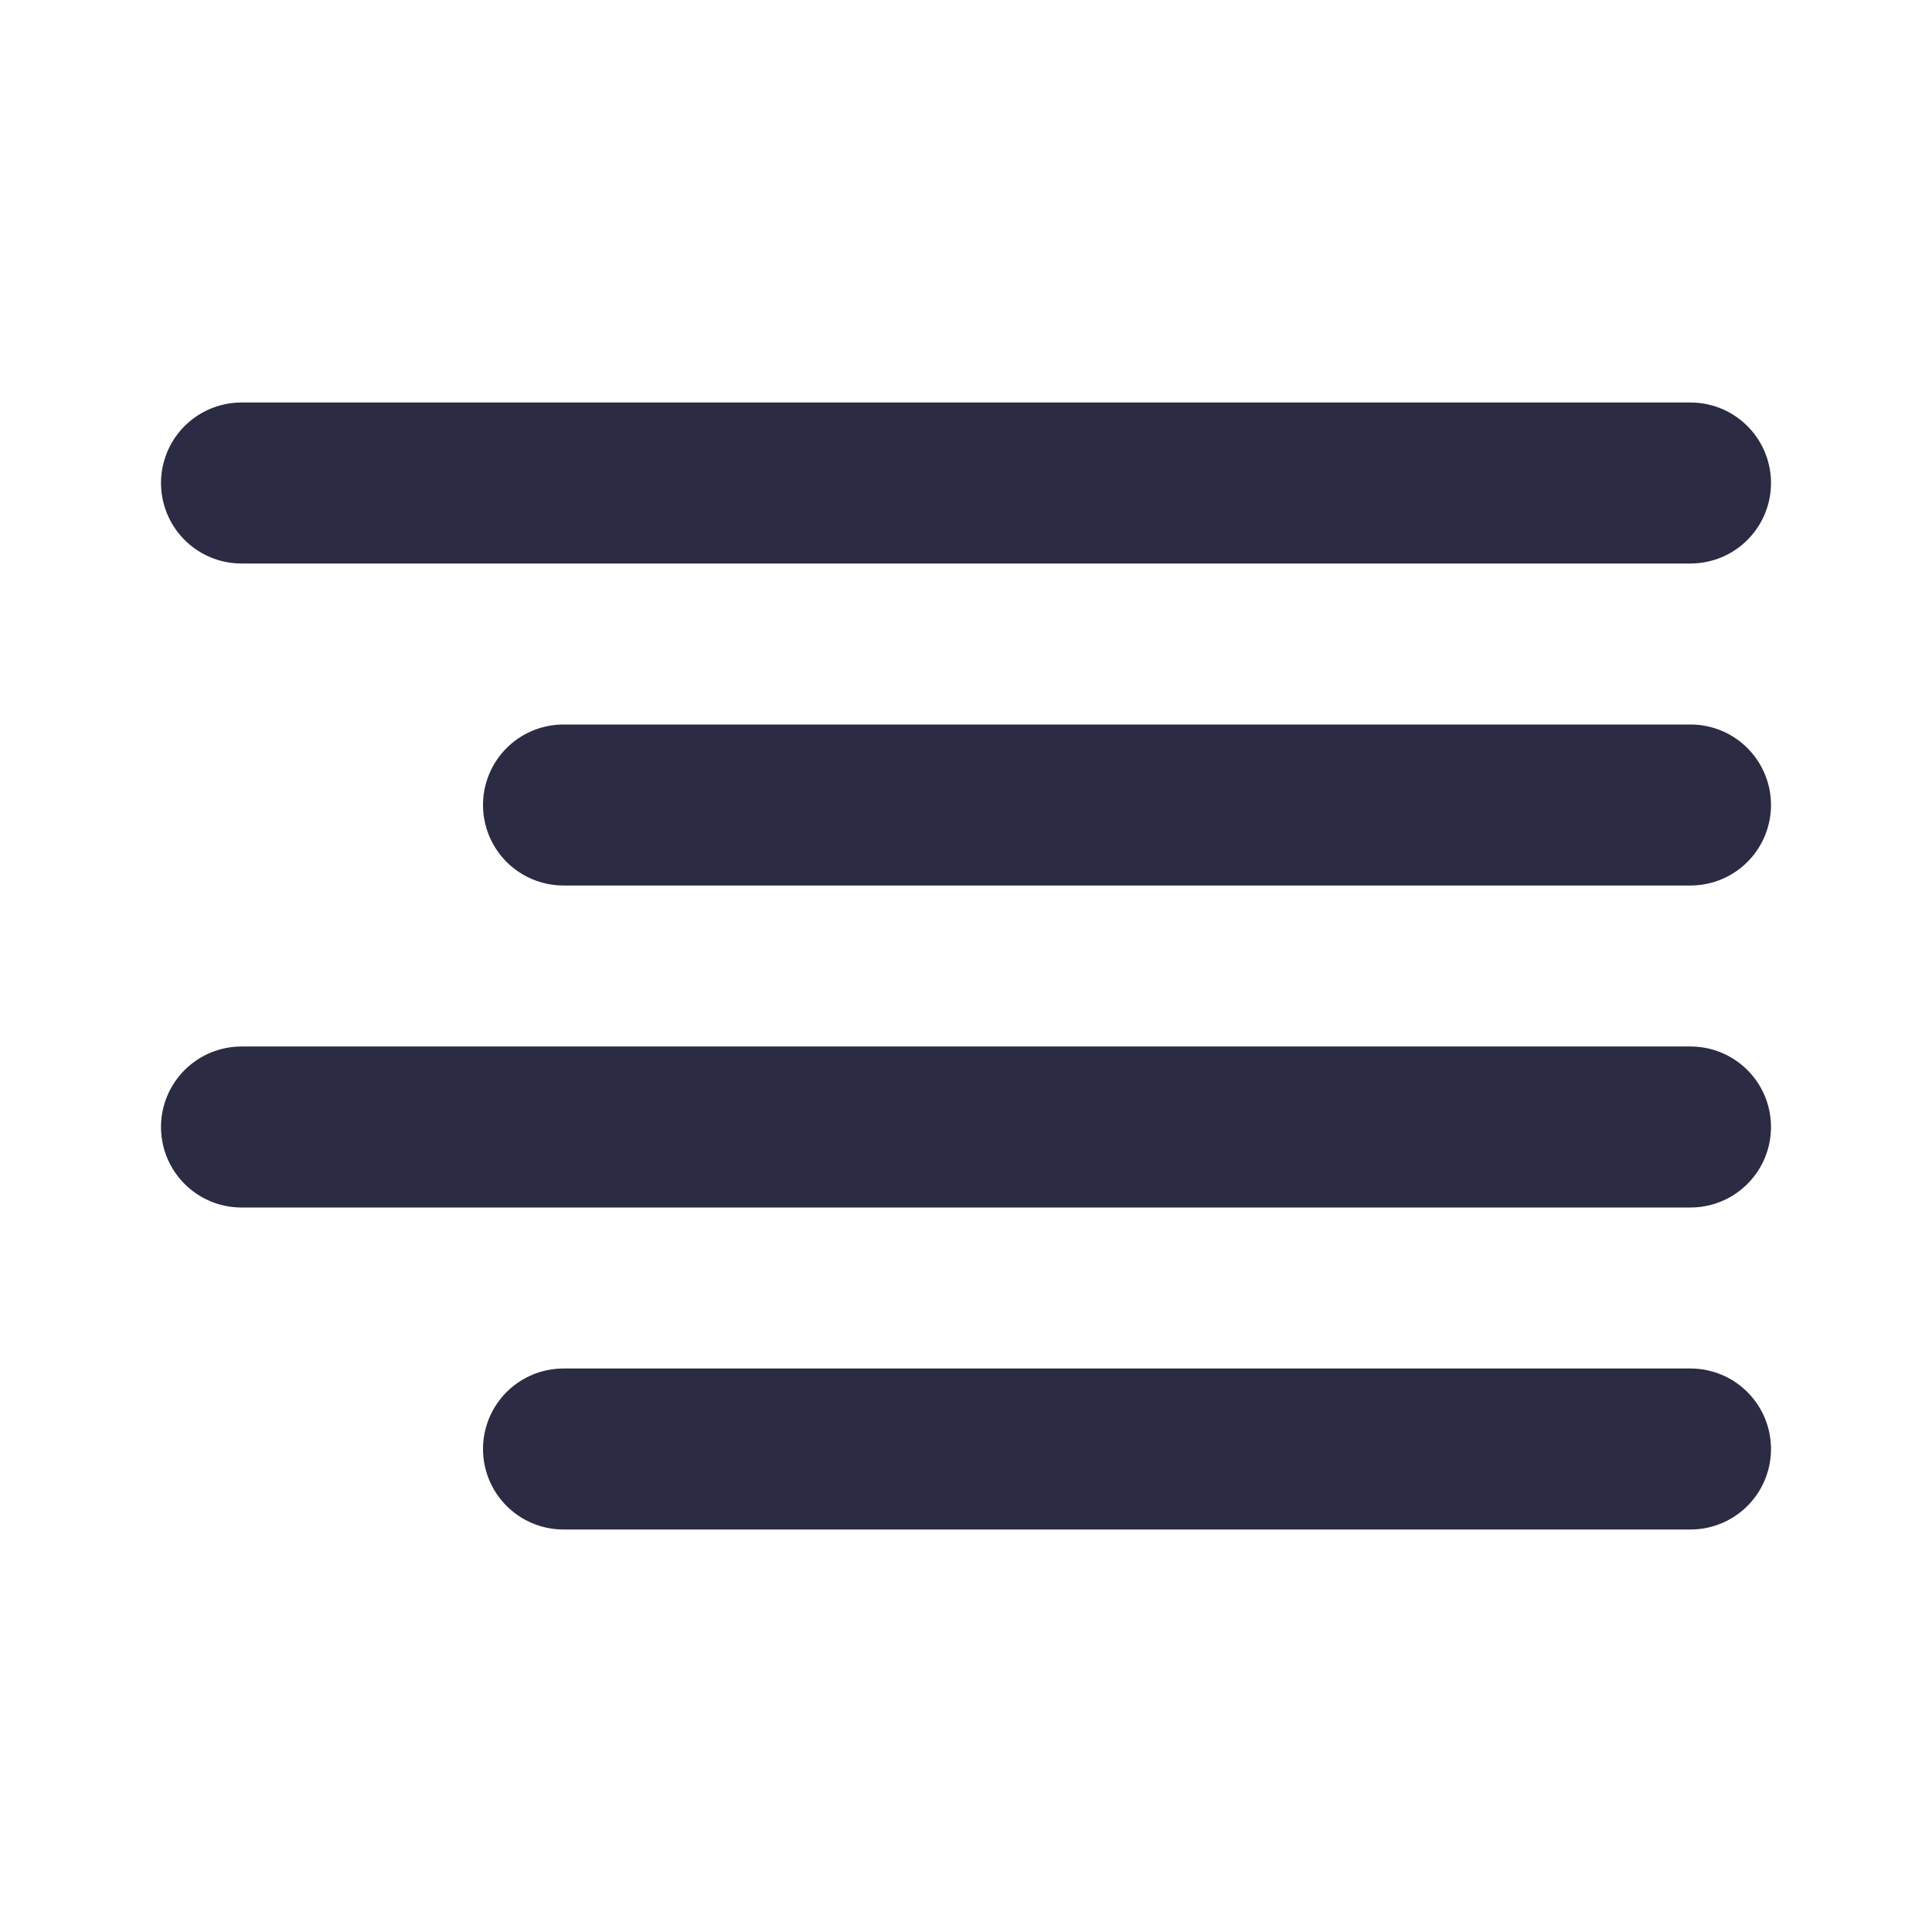 <svg width="24" height="24" viewBox="0 0 24 24" fill="none" xmlns="http://www.w3.org/2000/svg">
<path d="M21 10H7" stroke="#2B2B43" stroke-width="2" stroke-linecap="round" stroke-linejoin="round"/>
<path d="M21 6H3" stroke="#2B2B43" stroke-width="2" stroke-linecap="round" stroke-linejoin="round"/>
<path d="M21 14H3" stroke="#2B2B43" stroke-width="2" stroke-linecap="round" stroke-linejoin="round"/>
<path d="M21 18H7" stroke="#2B2B43" stroke-width="2" stroke-linecap="round" stroke-linejoin="round"/>
</svg>
